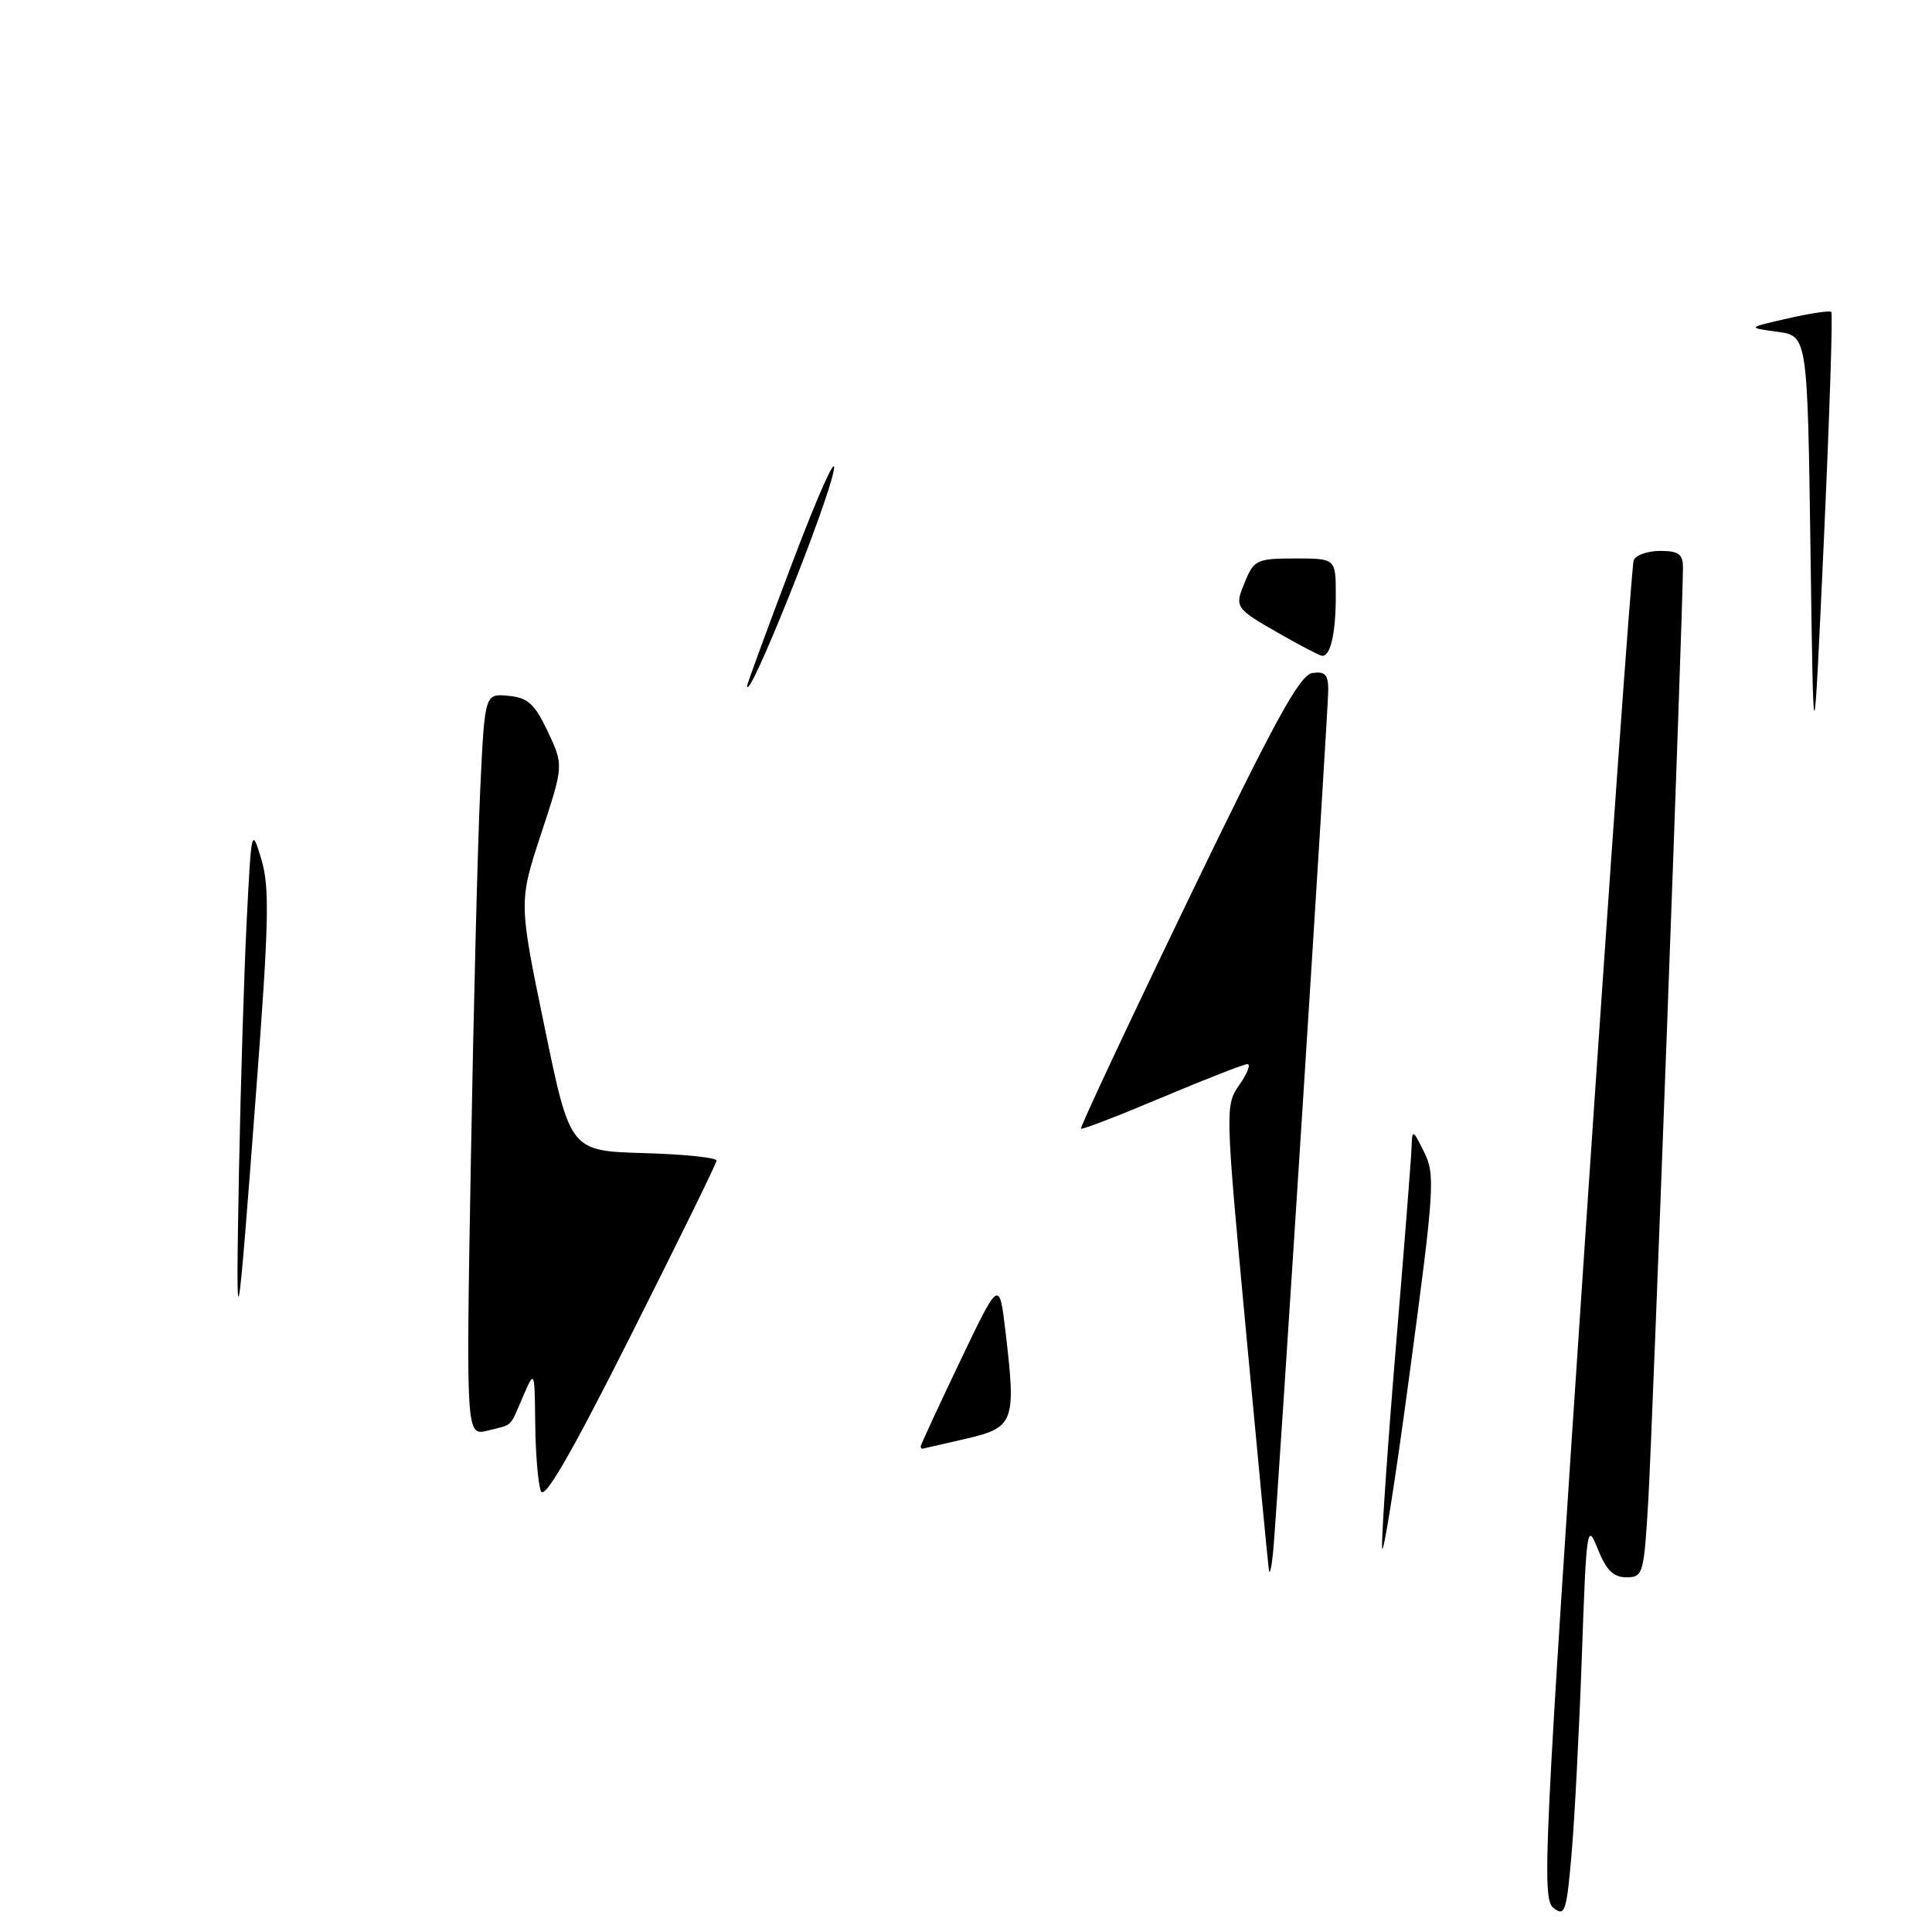 <?xml version="1.0" encoding="UTF-8" standalone="no"?>
<!DOCTYPE svg PUBLIC "-//W3C//DTD SVG 1.1//EN" "http://www.w3.org/Graphics/SVG/1.1/DTD/svg11.dtd" >
<svg xmlns="http://www.w3.org/2000/svg" xmlns:xlink="http://www.w3.org/1999/xlink" version="1.1" viewBox="0 0 256 256">
 <g >
 <path fill="currentColor"
d=" M 205.83 252.80 C 204.28 251.59 204.58 245.30 210.08 163.50 C 213.34 115.10 216.21 74.94 216.47 74.25 C 216.73 73.56 218.30 73.00 219.97 73.00 C 222.45 73.00 223.00 73.41 223.00 75.25 C 223.00 80.65 218.96 189.49 218.41 198.75 C 217.83 208.60 217.72 209.00 215.51 209.00 C 213.79 209.00 212.84 208.06 211.72 205.27 C 210.30 201.68 210.21 202.27 209.60 219.52 C 209.25 229.41 208.63 241.24 208.23 245.80 C 207.57 253.36 207.35 253.99 205.83 252.80 Z  M 168.13 208.00 C 168.01 207.18 166.65 193.00 165.11 176.50 C 162.34 146.83 162.33 146.47 164.22 143.75 C 165.28 142.24 165.76 141.00 165.29 141.00 C 164.83 141.00 159.73 142.99 153.97 145.42 C 148.21 147.85 143.38 149.71 143.23 149.56 C 143.08 149.41 149.44 135.84 157.37 119.39 C 168.90 95.48 172.21 89.44 173.89 89.18 C 175.57 88.93 176.00 89.38 176.00 91.42 C 176.00 94.24 169.29 199.11 168.71 205.50 C 168.50 207.70 168.24 208.82 168.13 208.00 Z  M 183.13 205.00 C 183.08 203.07 183.92 190.93 185.00 178.00 C 186.08 165.07 187.00 153.38 187.04 152.00 C 187.12 149.59 187.19 149.61 188.71 152.67 C 190.19 155.65 190.07 157.52 186.76 182.17 C 184.82 196.65 183.18 206.93 183.13 205.00 Z  M 71.67 197.58 C 71.30 196.62 70.96 192.61 70.92 188.67 C 70.84 181.50 70.84 181.50 69.32 185.00 C 67.48 189.25 68.05 188.70 64.63 189.56 C 61.75 190.28 61.75 190.28 62.39 153.89 C 62.74 133.88 63.30 111.74 63.63 104.70 C 64.23 91.89 64.23 91.89 67.36 92.20 C 69.96 92.45 70.84 93.25 72.59 96.95 C 74.69 101.40 74.69 101.40 71.71 110.45 C 68.73 119.50 68.73 119.50 72.14 136.00 C 75.54 152.50 75.54 152.50 85.27 152.79 C 90.62 152.94 94.98 153.39 94.95 153.79 C 94.92 154.18 89.82 164.58 83.61 176.91 C 75.67 192.69 72.14 198.80 71.67 197.58 Z  M 122.00 191.65 C 122.00 191.45 124.34 186.39 127.20 180.40 C 132.41 169.50 132.41 169.50 133.24 176.50 C 134.65 188.44 134.39 189.15 128.00 190.64 C 124.97 191.34 122.39 191.93 122.25 191.96 C 122.11 191.98 122.00 191.84 122.00 191.65 Z  M 31.67 155.00 C 31.89 143.72 32.34 128.88 32.69 122.00 C 33.31 109.73 33.34 109.58 34.63 113.86 C 35.74 117.56 35.64 122.18 33.96 144.36 C 31.39 178.50 31.21 179.32 31.67 155.00 Z  M 239.90 73.00 C 239.50 44.50 239.50 44.50 235.50 43.96 C 231.50 43.42 231.50 43.42 236.90 42.19 C 239.86 41.51 242.46 41.13 242.66 41.33 C 242.87 41.54 242.42 55.16 241.67 71.60 C 240.30 101.50 240.30 101.50 239.90 73.00 Z  M 99.00 90.87 C 99.00 90.61 101.71 83.22 105.03 74.45 C 108.35 65.68 110.81 60.16 110.50 62.20 C 109.84 66.45 99.00 93.49 99.00 90.87 Z  M 169.80 84.11 C 163.56 80.55 163.54 80.53 164.99 77.03 C 166.16 74.19 166.58 74.00 171.62 74.00 C 177.00 74.00 177.00 74.00 177.00 78.92 C 177.00 83.97 176.28 87.08 175.14 86.89 C 174.79 86.83 172.38 85.58 169.80 84.11 Z "/>
</g>
</svg>